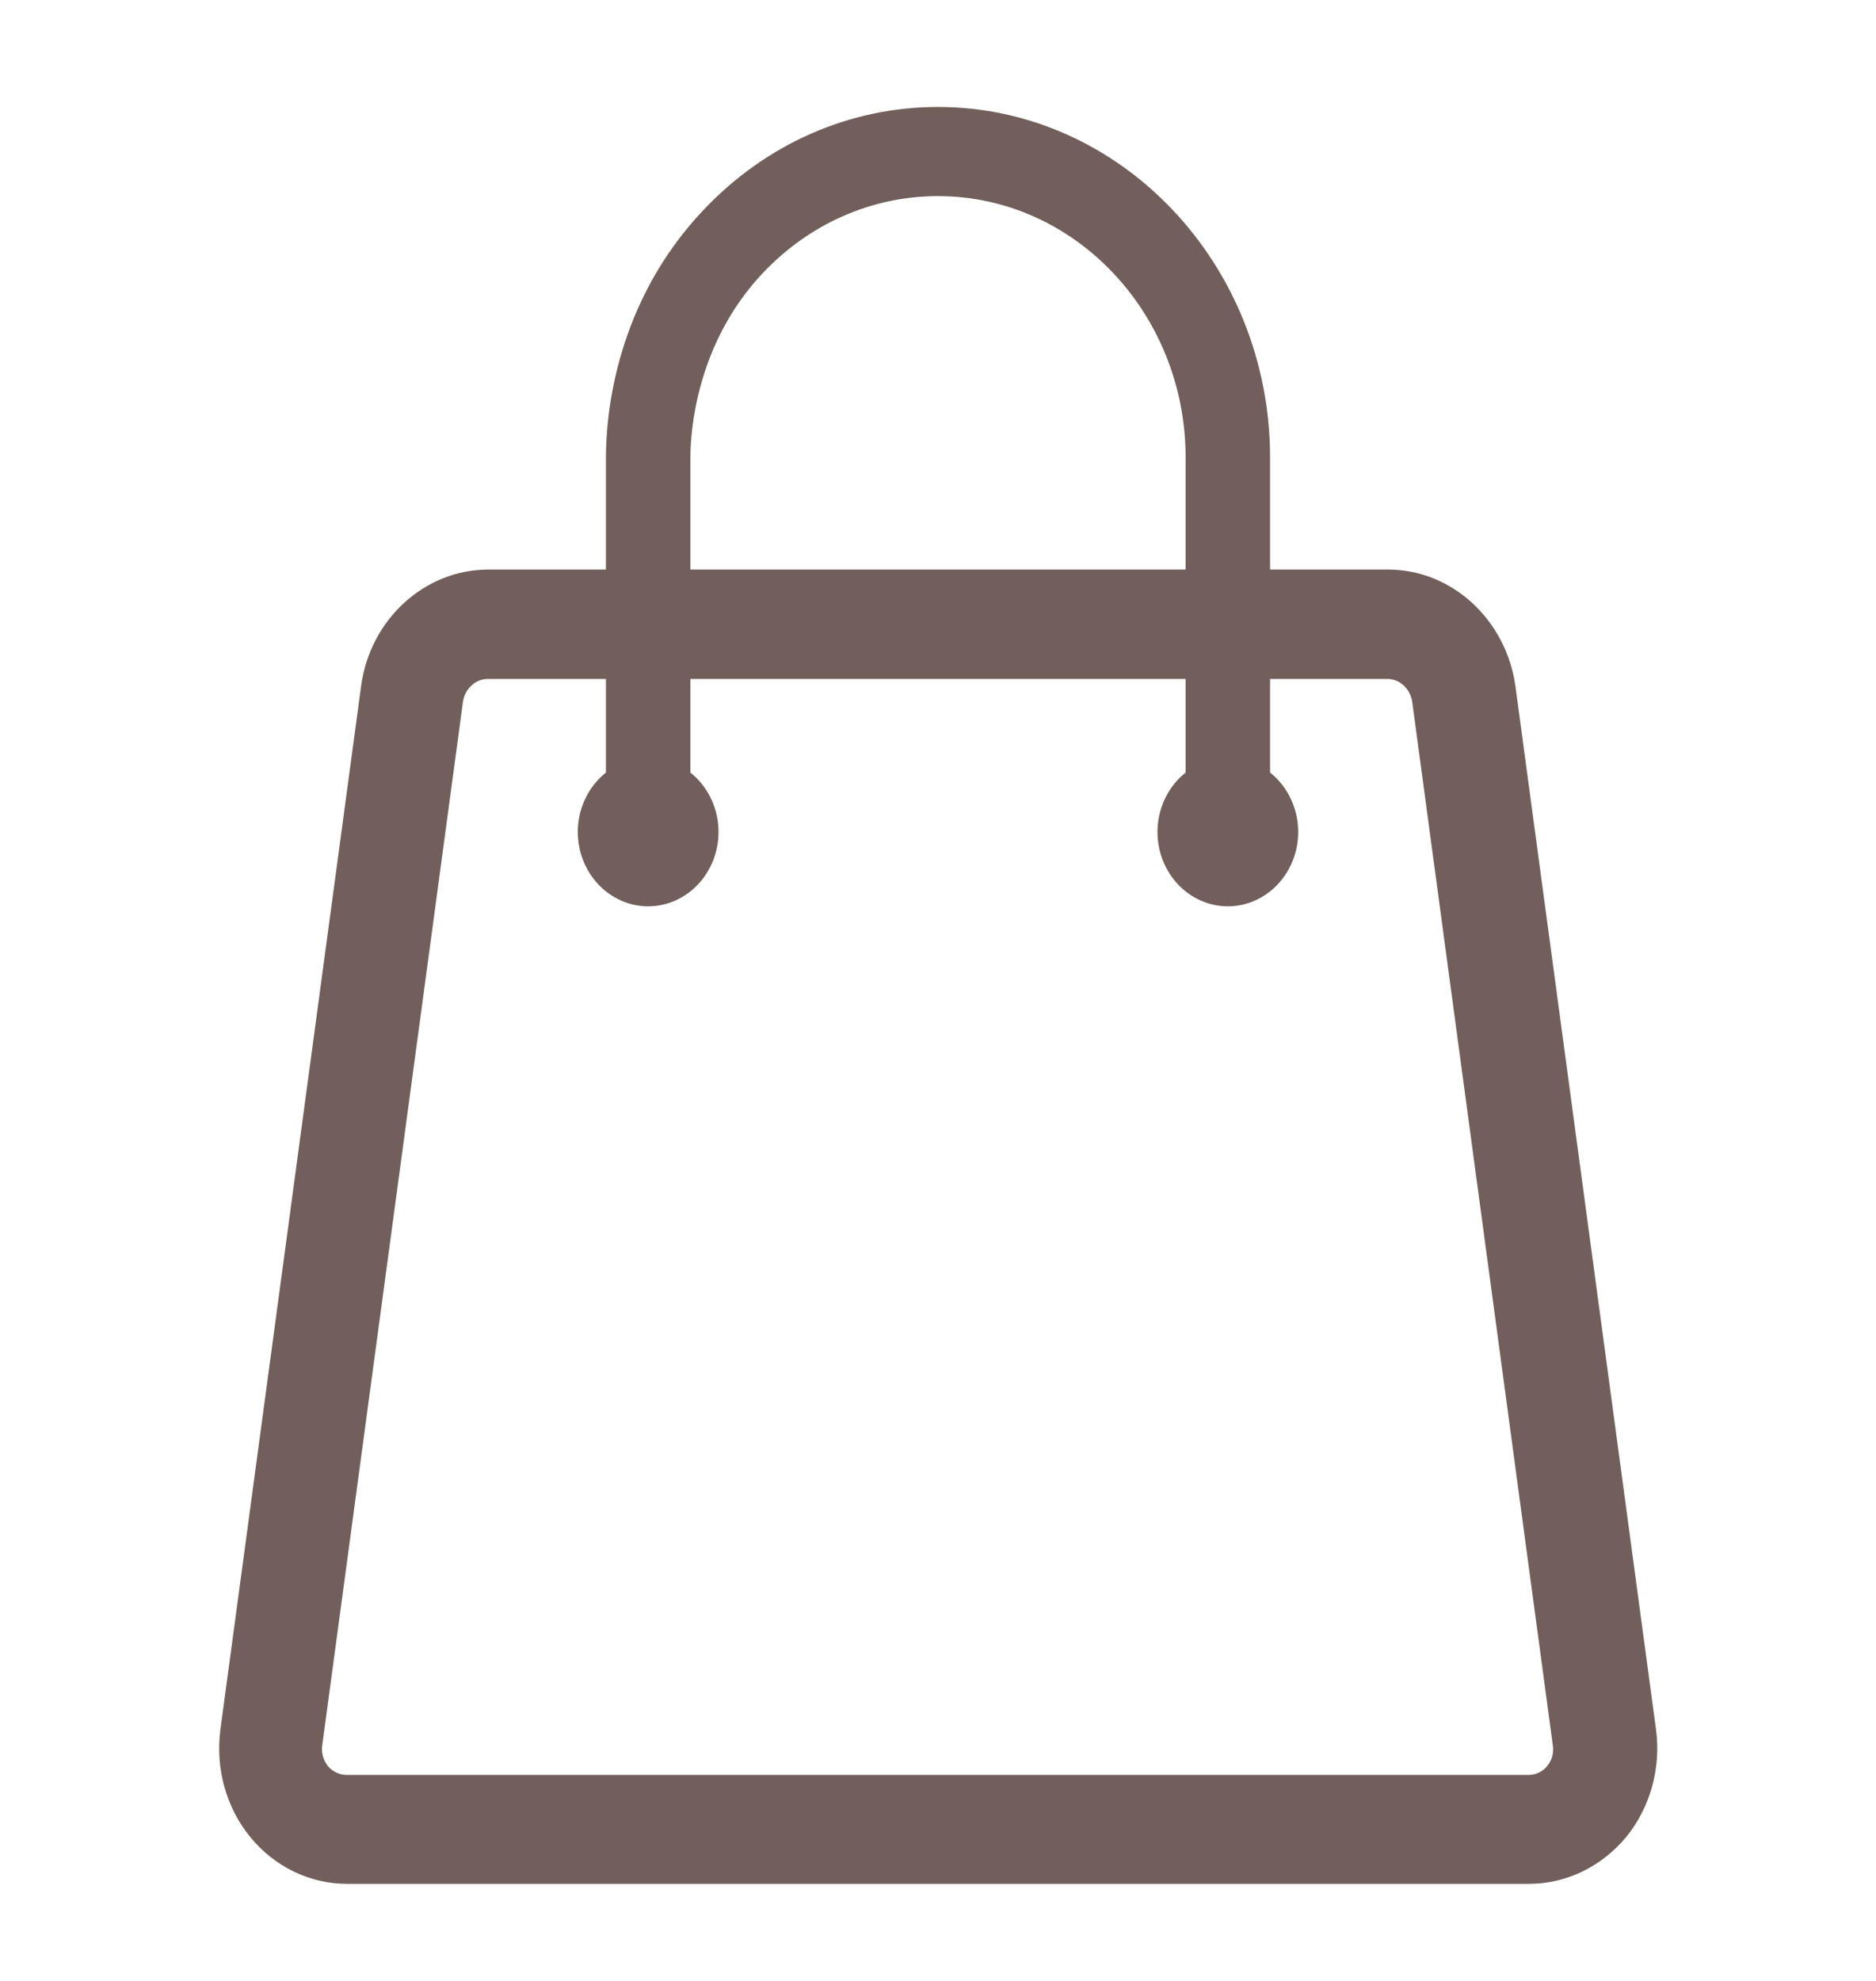 <svg width="18" height="19" viewBox="0 0 18 19" fill="none" xmlns="http://www.w3.org/2000/svg">
<path d="M14.67 18.069H3.33C2.975 18.069 2.637 17.907 2.403 17.622C2.169 17.337 2.066 16.962 2.115 16.587L3.465 6.579C3.551 5.942 4.073 5.463 4.685 5.463H13.32C13.928 5.463 14.45 5.942 14.54 6.579L15.889 16.587C15.939 16.957 15.835 17.337 15.601 17.622C15.363 17.907 15.025 18.069 14.67 18.069ZM4.68 6.512C4.563 6.512 4.46 6.607 4.442 6.731L3.092 16.739C3.078 16.839 3.123 16.91 3.146 16.939C3.168 16.967 3.231 17.024 3.326 17.024H14.665C14.76 17.024 14.819 16.972 14.845 16.939C14.873 16.905 14.913 16.839 14.899 16.739L13.55 6.731C13.531 6.607 13.432 6.512 13.311 6.512H4.68Z" fill="#725E5A"/>
<path d="M5.544 7.98C5.544 8.169 5.615 8.35 5.742 8.484C5.868 8.617 6.04 8.693 6.219 8.693C6.398 8.693 6.57 8.617 6.696 8.484C6.823 8.35 6.894 8.169 6.894 7.98C6.894 7.791 6.823 7.61 6.696 7.476C6.57 7.343 6.398 7.268 6.219 7.268C6.04 7.268 5.868 7.343 5.742 7.476C5.615 7.61 5.544 7.791 5.544 7.98Z" fill="#725E5A"/>
<path d="M11.106 7.98C11.106 8.169 11.177 8.35 11.304 8.484C11.43 8.617 11.602 8.693 11.781 8.693C11.96 8.693 12.132 8.617 12.258 8.484C12.385 8.35 12.456 8.169 12.456 7.98C12.456 7.791 12.385 7.61 12.258 7.476C12.132 7.343 11.96 7.268 11.781 7.268C11.602 7.268 11.43 7.343 11.304 7.476C11.177 7.61 11.106 7.791 11.106 7.98Z" fill="#725E5A"/>
<path d="M12.186 7.723H11.376V4.389C11.376 3.007 10.309 1.881 9 1.881C8.37 1.881 7.771 2.142 7.321 2.617C6.678 3.296 6.624 4.147 6.624 4.389V7.728H5.814V4.389C5.814 3.971 5.908 2.902 6.75 2.014C7.353 1.377 8.154 1.026 9 1.026C10.755 1.026 12.186 2.537 12.186 4.389V7.723Z" fill="#725E5A"/>
</svg>
